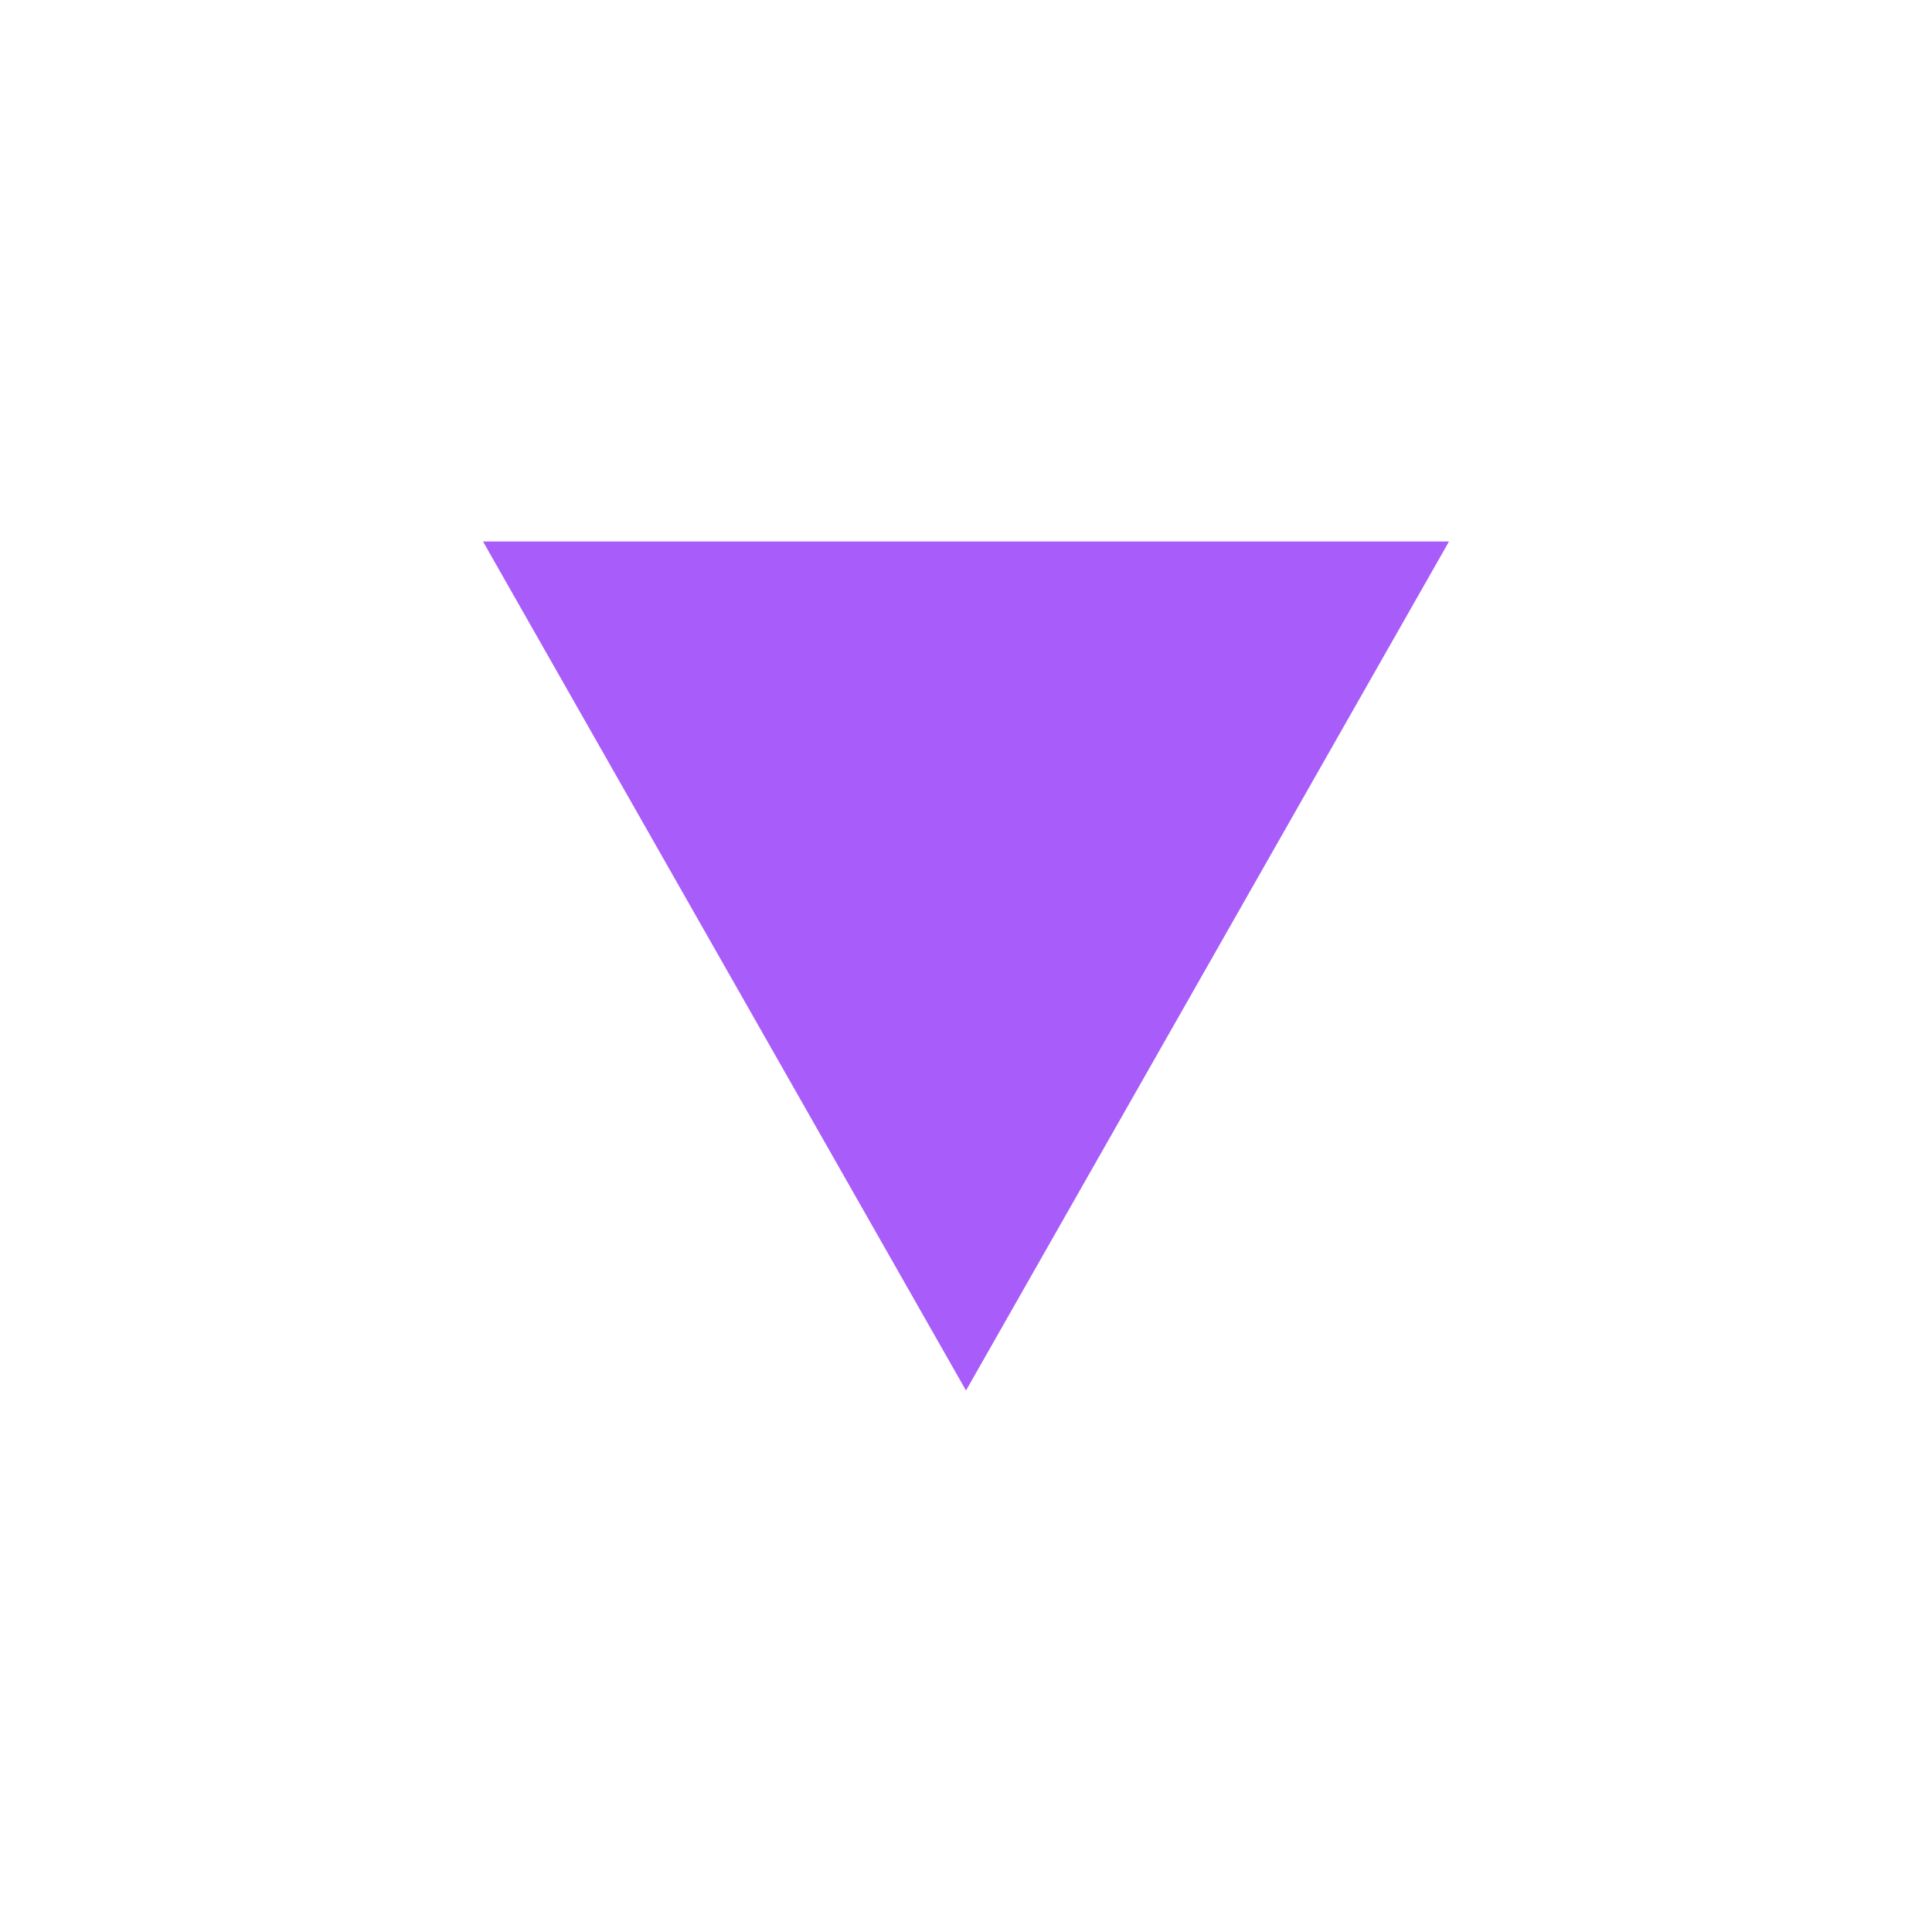 <?xml version="1.0" encoding="UTF-8" standalone="no"?>
<!-- Created with Inkscape (http://www.inkscape.org/) -->

<svg
   width="512"
   height="512"
   viewBox="0 0 512 512"
   version="1.1"
   id="svg5"
   xmlns="http://www.w3.org/2000/svg"
   xmlns:svg="http://www.w3.org/2000/svg">
  <defs
     id="defs2" />
  <g
     id="layer1">
    <path
       style="fill:#a85cf9;fill-opacity:1;stroke:#a85cf9;stroke-width:0;stroke-dasharray:none"
       d="m 128,143.5 h 256 l -128,225 z"
       id="path501" />
  </g>
</svg>
